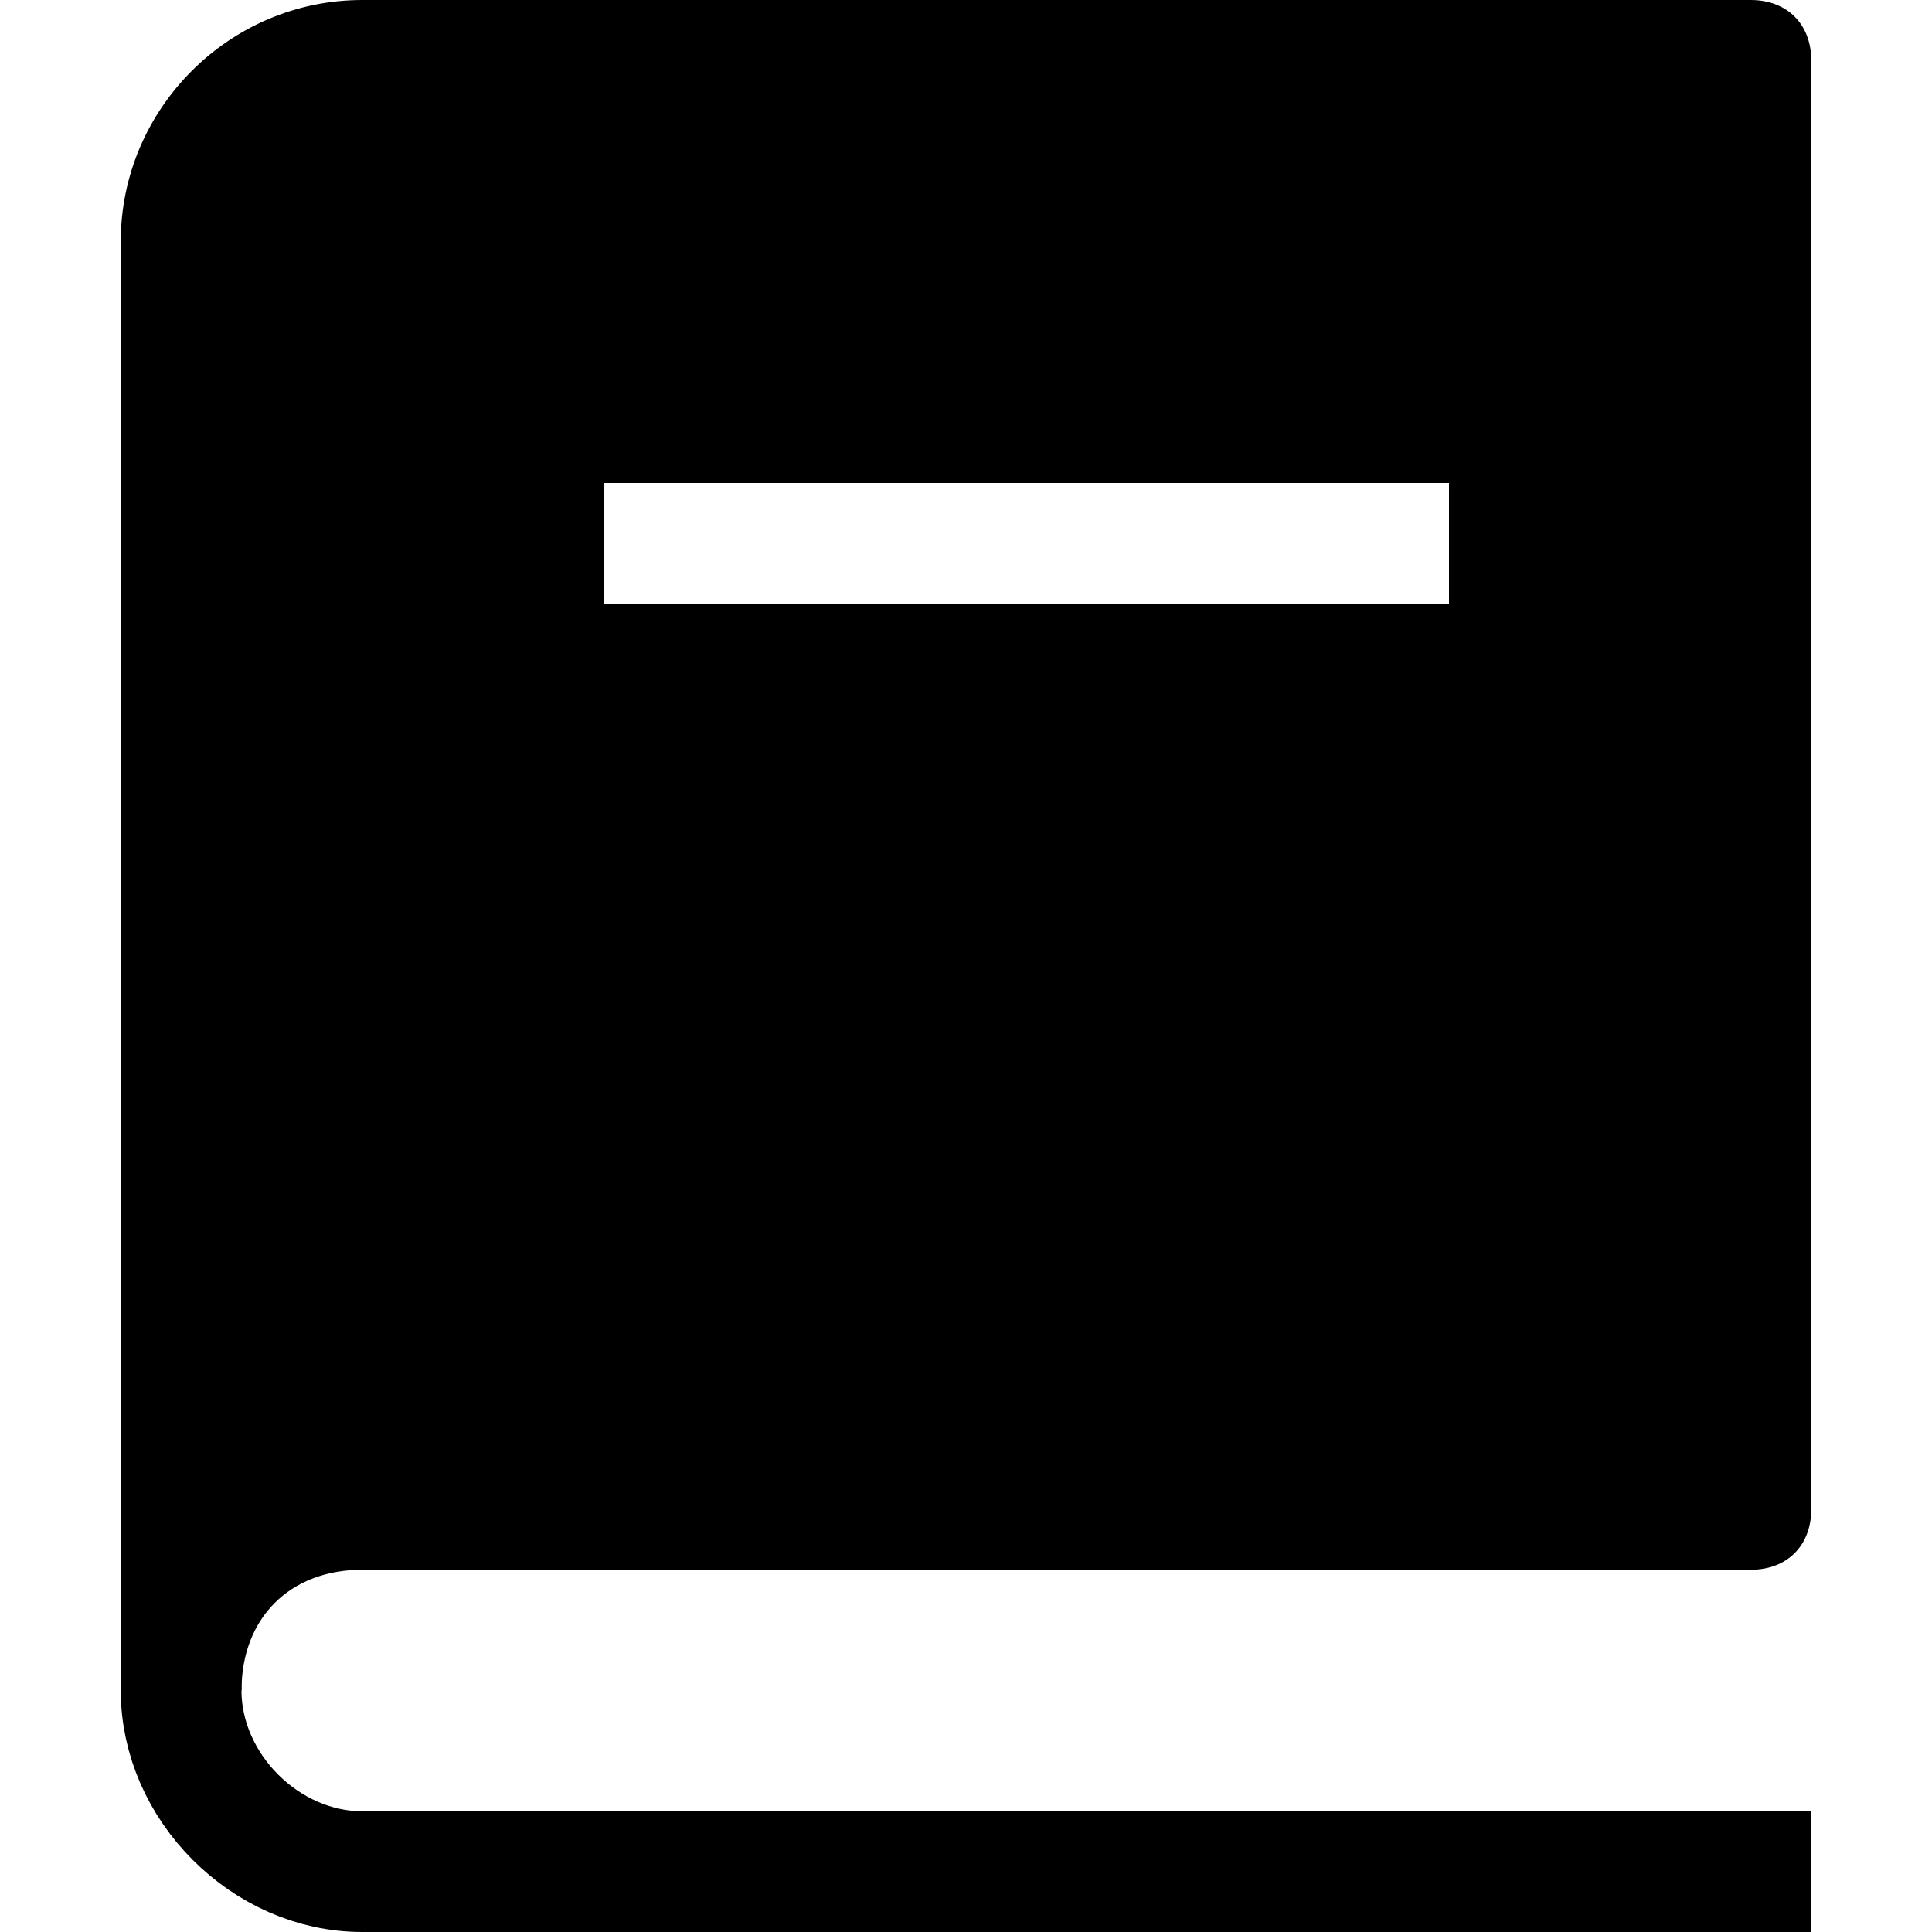 <?xml version="1.0" encoding="utf-8"?>
<!-- Generator: Adobe Illustrator 18.1.1, SVG Export Plug-In . SVG Version: 6.00 Build 0)  -->
<svg version="1.1" id="Layer_1" xmlns="http://www.w3.org/2000/svg" xmlns:xlink="http://www.w3.org/1999/xlink" x="0px" y="0px"
	 viewBox="0 0 16 16" enable-background="new 0 0 16 16" xml:space="preserve">
<path fill="none" stroke="#000000" stroke-miterlimit="10" d="M1.5,13v1c0,0.8,0.7,1.5,1.5,1.5h12"/>
<path d="M14.5,0H3C1.9,0,1,0.9,1,2v12h1c0-0.6,0.4-1,1-1h11.5c0.3,0,0.5-0.2,0.5-0.5v-12C15,0.2,14.8,0,14.5,0z M12,5H5V4h7V5z"/>
</svg>
